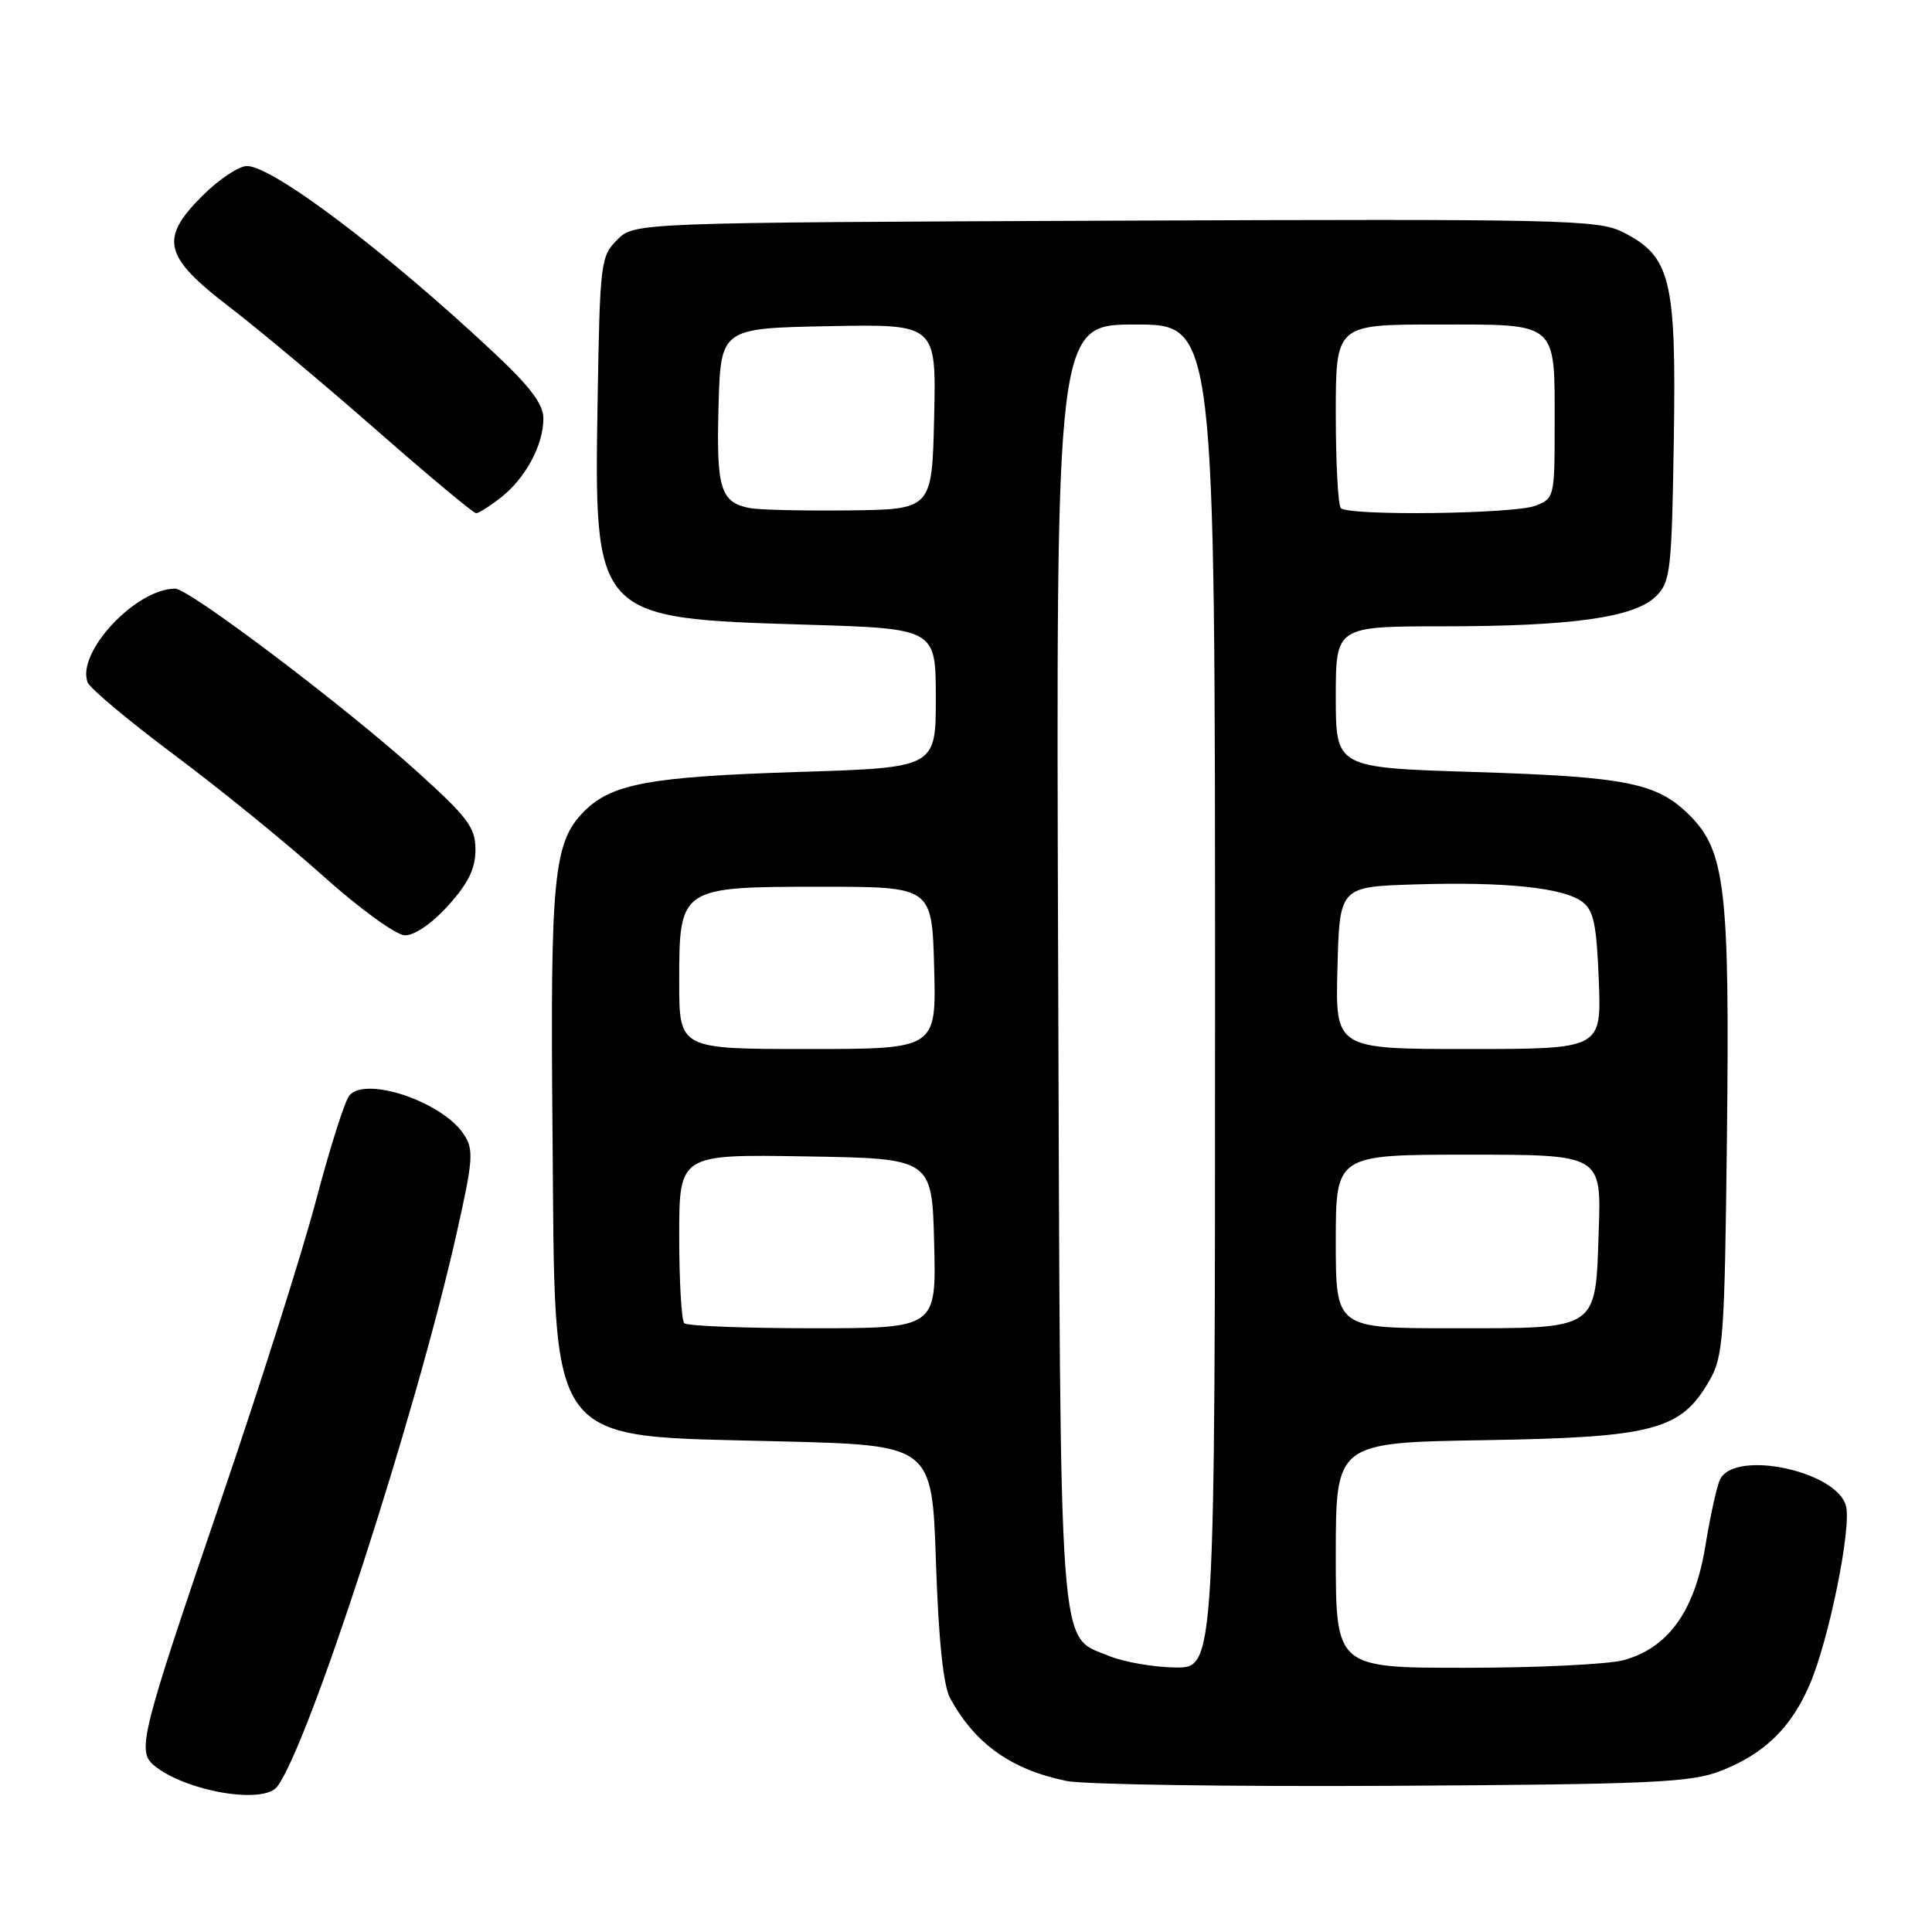 <?xml version="1.0" encoding="UTF-8" standalone="no"?>
<!DOCTYPE svg PUBLIC "-//W3C//DTD SVG 1.1//EN" "http://www.w3.org/Graphics/SVG/1.1/DTD/svg11.dtd" >
<svg xmlns="http://www.w3.org/2000/svg" xmlns:xlink="http://www.w3.org/1999/xlink" version="1.1" viewBox="0 0 256 256">
 <g >
 <path fill="currentColor"
d=" M 36.72 236.75 C 40.85 231.40 55.06 187.62 60.48 163.53 C 62.70 153.67 62.80 152.34 61.46 150.31 C 58.64 146.00 48.44 142.55 46.28 145.17 C 45.68 145.90 43.71 152.12 41.89 159.00 C 40.08 165.88 34.37 183.88 29.20 199.00 C 18.68 229.81 18.12 232.02 20.40 233.92 C 24.54 237.35 34.87 239.14 36.72 236.75 Z  M 227.99 234.66 C 233.77 232.42 237.37 228.91 239.83 223.13 C 242.36 217.20 245.34 202.49 244.61 199.57 C 243.44 194.94 229.96 192.05 227.93 196.00 C 227.51 196.82 226.63 200.80 225.97 204.84 C 224.58 213.43 221.09 218.33 215.17 219.97 C 213.15 220.53 203.74 220.99 194.25 220.99 C 177.00 221.00 177.00 221.00 177.00 206.08 C 177.00 191.15 177.00 191.15 196.75 190.83 C 219.12 190.46 222.70 189.51 226.47 183.00 C 228.36 179.74 228.52 177.48 228.83 150.50 C 229.20 117.84 228.61 112.76 223.89 108.04 C 219.58 103.73 215.59 102.93 195.25 102.29 C 177.00 101.72 177.00 101.72 177.00 92.36 C 177.00 83.00 177.00 83.00 191.25 82.99 C 208.34 82.99 216.63 81.81 219.45 78.99 C 221.35 77.10 221.52 75.55 221.79 58.22 C 222.12 36.93 221.38 33.95 215.00 30.74 C 211.75 29.11 206.92 29.00 147.78 29.24 C 84.05 29.50 84.05 29.50 81.78 31.78 C 79.59 33.96 79.49 34.82 79.19 52.92 C 78.71 81.92 78.71 81.92 106.75 82.77 C 124.00 83.29 124.00 83.29 124.00 92.50 C 124.00 101.72 124.00 101.72 105.75 102.29 C 86.19 102.91 81.07 103.84 77.44 107.47 C 73.34 111.57 72.90 115.99 73.21 149.93 C 73.60 192.50 71.88 190.17 103.50 190.99 C 123.50 191.50 123.50 191.50 124.02 207.00 C 124.36 217.27 124.99 223.34 125.89 225.00 C 129.18 231.06 133.98 234.48 141.33 235.99 C 143.62 236.46 163.05 236.75 184.50 236.63 C 218.85 236.43 224.03 236.20 227.99 234.66 Z  M 59.38 120.00 C 62.04 117.06 63.00 115.09 63.00 112.60 C 63.00 109.64 62.02 108.33 55.18 102.16 C 45.62 93.54 25.06 78.00 23.21 78.00 C 17.99 78.00 10.09 86.46 11.61 90.42 C 11.91 91.21 17.09 95.54 23.11 100.04 C 29.14 104.54 37.99 111.74 42.78 116.04 C 47.63 120.39 52.45 123.89 53.63 123.93 C 54.91 123.97 57.22 122.39 59.38 120.00 Z  M 66.39 65.91 C 69.64 63.35 72.00 58.97 72.00 55.48 C 72.00 53.53 70.26 51.23 65.25 46.55 C 51.04 33.26 36.12 22.00 32.72 22.00 C 31.64 22.00 28.99 23.78 26.81 25.95 C 21.09 31.67 21.67 33.99 30.47 40.73 C 34.31 43.67 43.07 51.01 49.94 57.04 C 56.82 63.07 62.73 68.00 63.09 68.00 C 63.44 68.00 64.92 67.06 66.39 65.91 Z  M 146.89 219.40 C 140.20 216.62 140.53 221.20 140.21 127.75 C 139.92 43.00 139.92 43.00 150.46 43.00 C 161.00 43.00 161.00 43.00 161.00 132.00 C 161.00 221.00 161.00 221.00 155.75 220.95 C 152.86 220.92 148.87 220.22 146.89 219.40 Z  M 90.67 175.33 C 90.30 174.97 90.00 169.78 90.00 163.81 C 90.00 152.95 90.00 152.95 106.75 153.23 C 123.50 153.50 123.50 153.50 123.78 164.75 C 124.07 176.00 124.07 176.00 107.70 176.00 C 98.70 176.00 91.03 175.70 90.67 175.33 Z  M 177.00 164.50 C 177.00 153.00 177.00 153.00 194.59 153.00 C 212.19 153.00 212.19 153.00 211.84 163.08 C 211.39 176.40 212.00 176.00 192.31 176.00 C 177.00 176.00 177.00 176.00 177.00 164.50 Z  M 90.00 130.15 C 90.00 117.53 90.04 117.50 108.85 117.50 C 123.50 117.50 123.50 117.50 123.78 128.25 C 124.07 139.00 124.07 139.00 107.03 139.00 C 90.00 139.00 90.00 139.00 90.00 130.15 Z  M 177.22 128.25 C 177.50 117.50 177.50 117.50 187.50 117.19 C 199.40 116.82 207.09 117.61 209.64 119.48 C 211.16 120.59 211.56 122.47 211.85 129.92 C 212.20 139.00 212.20 139.00 194.57 139.00 C 176.93 139.00 176.93 139.00 177.22 128.25 Z  M 99.32 67.32 C 95.46 66.54 94.91 64.75 95.21 53.85 C 95.50 43.50 95.50 43.50 109.78 43.22 C 124.06 42.94 124.06 42.94 123.78 55.22 C 123.50 67.50 123.50 67.50 112.50 67.63 C 106.45 67.70 100.52 67.56 99.32 67.32 Z  M 177.67 67.33 C 177.30 66.97 177.00 61.34 177.00 54.83 C 177.00 43.00 177.00 43.00 190.46 43.00 C 206.58 43.00 206.00 42.50 206.00 56.46 C 206.00 65.83 205.94 66.07 203.43 67.02 C 200.57 68.11 178.71 68.38 177.67 67.33 Z "/>
</g>
</svg>